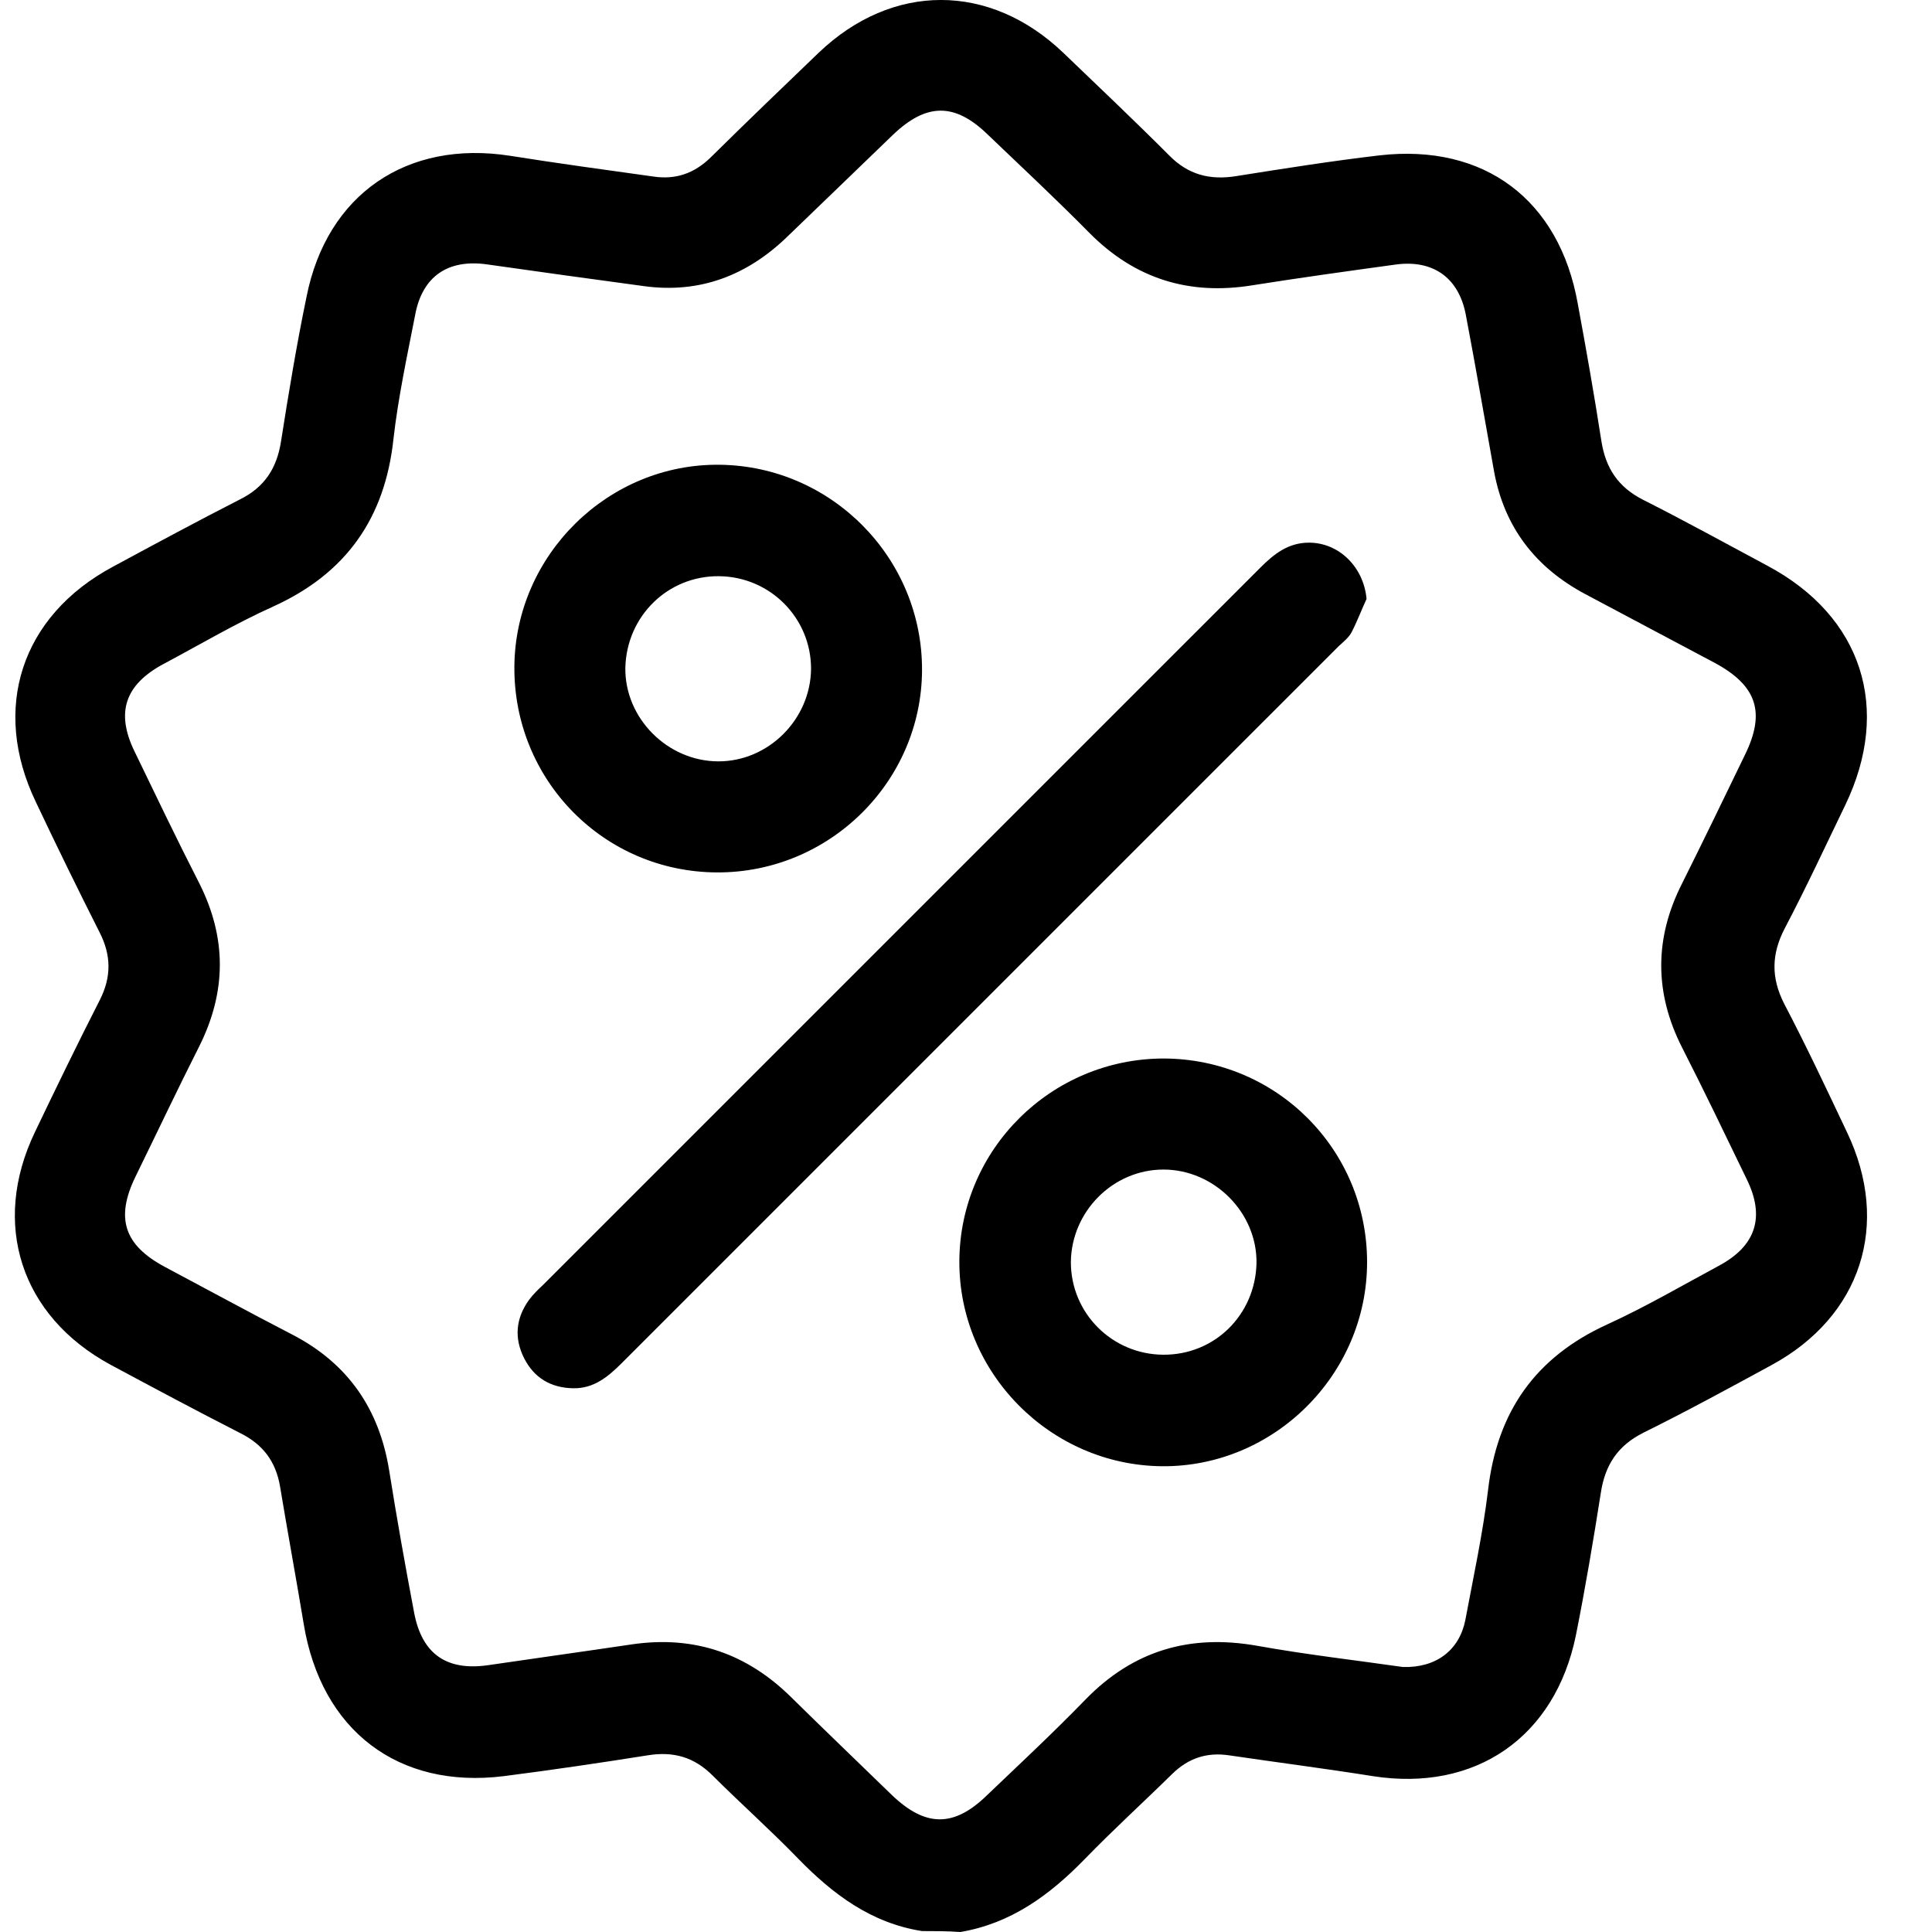 <svg class='stroke-icon svg-fill' id="sale" viewBox="0 0 25 25" stroke="none" xmlns="http://www.w3.org/2000/svg">
        <path d="M11.931 24.988C11.271 24.884 10.776 24.511 10.324 24.046C9.969 23.68 9.584 23.337 9.223 22.977C8.985 22.738 8.716 22.659 8.38 22.714C7.762 22.812 7.145 22.903 6.521 22.983C5.152 23.154 4.156 22.39 3.93 21.014C3.832 20.422 3.722 19.828 3.624 19.236C3.569 18.912 3.404 18.692 3.11 18.545C2.548 18.258 1.986 17.958 1.429 17.659C0.268 17.029 -0.117 15.837 0.451 14.651C0.726 14.076 1.002 13.508 1.289 12.945C1.442 12.646 1.442 12.365 1.289 12.065C1.008 11.509 0.733 10.947 0.464 10.378C-0.117 9.168 0.274 7.97 1.46 7.334C2.004 7.04 2.548 6.747 3.098 6.466C3.422 6.307 3.581 6.062 3.636 5.714C3.734 5.09 3.838 4.461 3.966 3.843C4.229 2.511 5.268 1.808 6.601 2.016C7.218 2.114 7.842 2.199 8.459 2.285C8.747 2.327 8.985 2.242 9.193 2.04C9.657 1.582 10.128 1.129 10.593 0.683C11.546 -0.228 12.806 -0.228 13.759 0.683C14.217 1.123 14.676 1.557 15.128 2.01C15.373 2.26 15.654 2.334 15.996 2.279C16.614 2.181 17.231 2.083 17.855 2.01C19.206 1.857 20.177 2.584 20.416 3.929C20.526 4.522 20.63 5.115 20.722 5.708C20.777 6.056 20.936 6.301 21.259 6.466C21.804 6.741 22.335 7.034 22.873 7.322C24.096 7.976 24.481 9.168 23.876 10.421C23.619 10.953 23.369 11.491 23.093 12.016C22.922 12.346 22.916 12.652 23.087 12.988C23.375 13.538 23.637 14.095 23.9 14.651C24.469 15.843 24.084 17.035 22.922 17.665C22.372 17.964 21.822 18.264 21.266 18.539C20.936 18.704 20.77 18.954 20.715 19.315C20.618 19.933 20.514 20.55 20.392 21.161C20.122 22.482 19.09 23.191 17.763 22.983C17.146 22.885 16.522 22.805 15.905 22.714C15.617 22.671 15.379 22.75 15.171 22.952C14.792 23.325 14.401 23.68 14.034 24.059C13.582 24.523 13.081 24.89 12.427 25C12.255 24.988 12.09 24.988 11.931 24.988ZM18.154 21.571C18.582 21.583 18.882 21.357 18.961 20.965C19.065 20.409 19.187 19.847 19.255 19.285C19.371 18.276 19.86 17.567 20.795 17.139C21.29 16.913 21.761 16.638 22.238 16.381C22.721 16.124 22.843 15.751 22.604 15.262C22.329 14.694 22.054 14.119 21.767 13.557C21.406 12.848 21.406 12.139 21.767 11.43C22.042 10.879 22.311 10.323 22.58 9.767C22.849 9.217 22.733 8.874 22.195 8.581C21.632 8.281 21.076 7.988 20.514 7.688C19.872 7.346 19.468 6.827 19.334 6.105C19.212 5.427 19.096 4.748 18.967 4.07C18.875 3.593 18.545 3.361 18.069 3.422C17.451 3.507 16.828 3.593 16.21 3.691C15.391 3.825 14.688 3.611 14.095 3.012C13.667 2.578 13.221 2.162 12.781 1.741C12.353 1.325 11.986 1.331 11.552 1.747C11.094 2.187 10.642 2.627 10.183 3.067C9.67 3.562 9.058 3.801 8.337 3.703C7.658 3.611 6.986 3.519 6.308 3.422C5.8 3.348 5.464 3.574 5.372 4.076C5.268 4.608 5.152 5.145 5.091 5.683C4.981 6.704 4.48 7.419 3.538 7.847C3.049 8.067 2.585 8.342 2.114 8.593C1.613 8.862 1.497 9.223 1.741 9.724C2.016 10.293 2.291 10.867 2.579 11.43C2.933 12.133 2.933 12.829 2.579 13.538C2.297 14.095 2.029 14.663 1.753 15.226C1.491 15.764 1.607 16.112 2.132 16.393C2.683 16.686 3.233 16.986 3.789 17.273C4.504 17.646 4.908 18.233 5.036 19.028C5.134 19.645 5.244 20.262 5.36 20.874C5.464 21.412 5.788 21.626 6.326 21.546C6.943 21.455 7.567 21.369 8.184 21.277C8.991 21.161 9.67 21.399 10.244 21.968C10.672 22.39 11.106 22.805 11.54 23.227C11.974 23.643 12.341 23.649 12.769 23.233C13.197 22.824 13.631 22.42 14.046 21.992C14.664 21.357 15.397 21.143 16.265 21.296C16.913 21.412 17.555 21.485 18.154 21.571Z" />
        <path d="M17.683 7.75C17.616 7.896 17.561 8.043 17.488 8.184C17.451 8.251 17.384 8.306 17.323 8.361C14.23 11.454 11.137 14.547 8.044 17.64C7.866 17.817 7.683 17.97 7.414 17.964C7.127 17.958 6.913 17.83 6.784 17.579C6.65 17.316 6.674 17.059 6.845 16.821C6.9 16.748 6.962 16.687 7.029 16.625C10.122 13.532 13.215 10.439 16.308 7.346C16.485 7.169 16.669 7.022 16.938 7.022C17.329 7.022 17.647 7.34 17.683 7.75Z" />
        <path d="M9.278 11.289C7.811 11.283 6.644 10.091 6.656 8.624C6.668 7.181 7.872 5.995 9.315 6.014C10.764 6.032 11.937 7.224 11.931 8.673C11.925 10.115 10.733 11.295 9.278 11.289ZM9.303 7.456C8.643 7.45 8.111 7.97 8.092 8.636C8.08 9.29 8.636 9.852 9.297 9.852C9.945 9.852 10.489 9.308 10.495 8.654C10.495 7.994 9.963 7.462 9.303 7.456Z" />
        <path d="M15.061 13.697C16.522 13.703 17.69 14.877 17.69 16.332C17.69 17.787 16.485 18.985 15.037 18.973C13.588 18.96 12.408 17.762 12.414 16.32C12.42 14.871 13.606 13.697 15.061 13.697ZM15.049 17.53C15.715 17.536 16.241 17.017 16.259 16.35C16.271 15.696 15.715 15.134 15.055 15.134C14.401 15.134 13.863 15.678 13.857 16.332C13.857 16.992 14.389 17.524 15.049 17.53Z" />
    </svg>